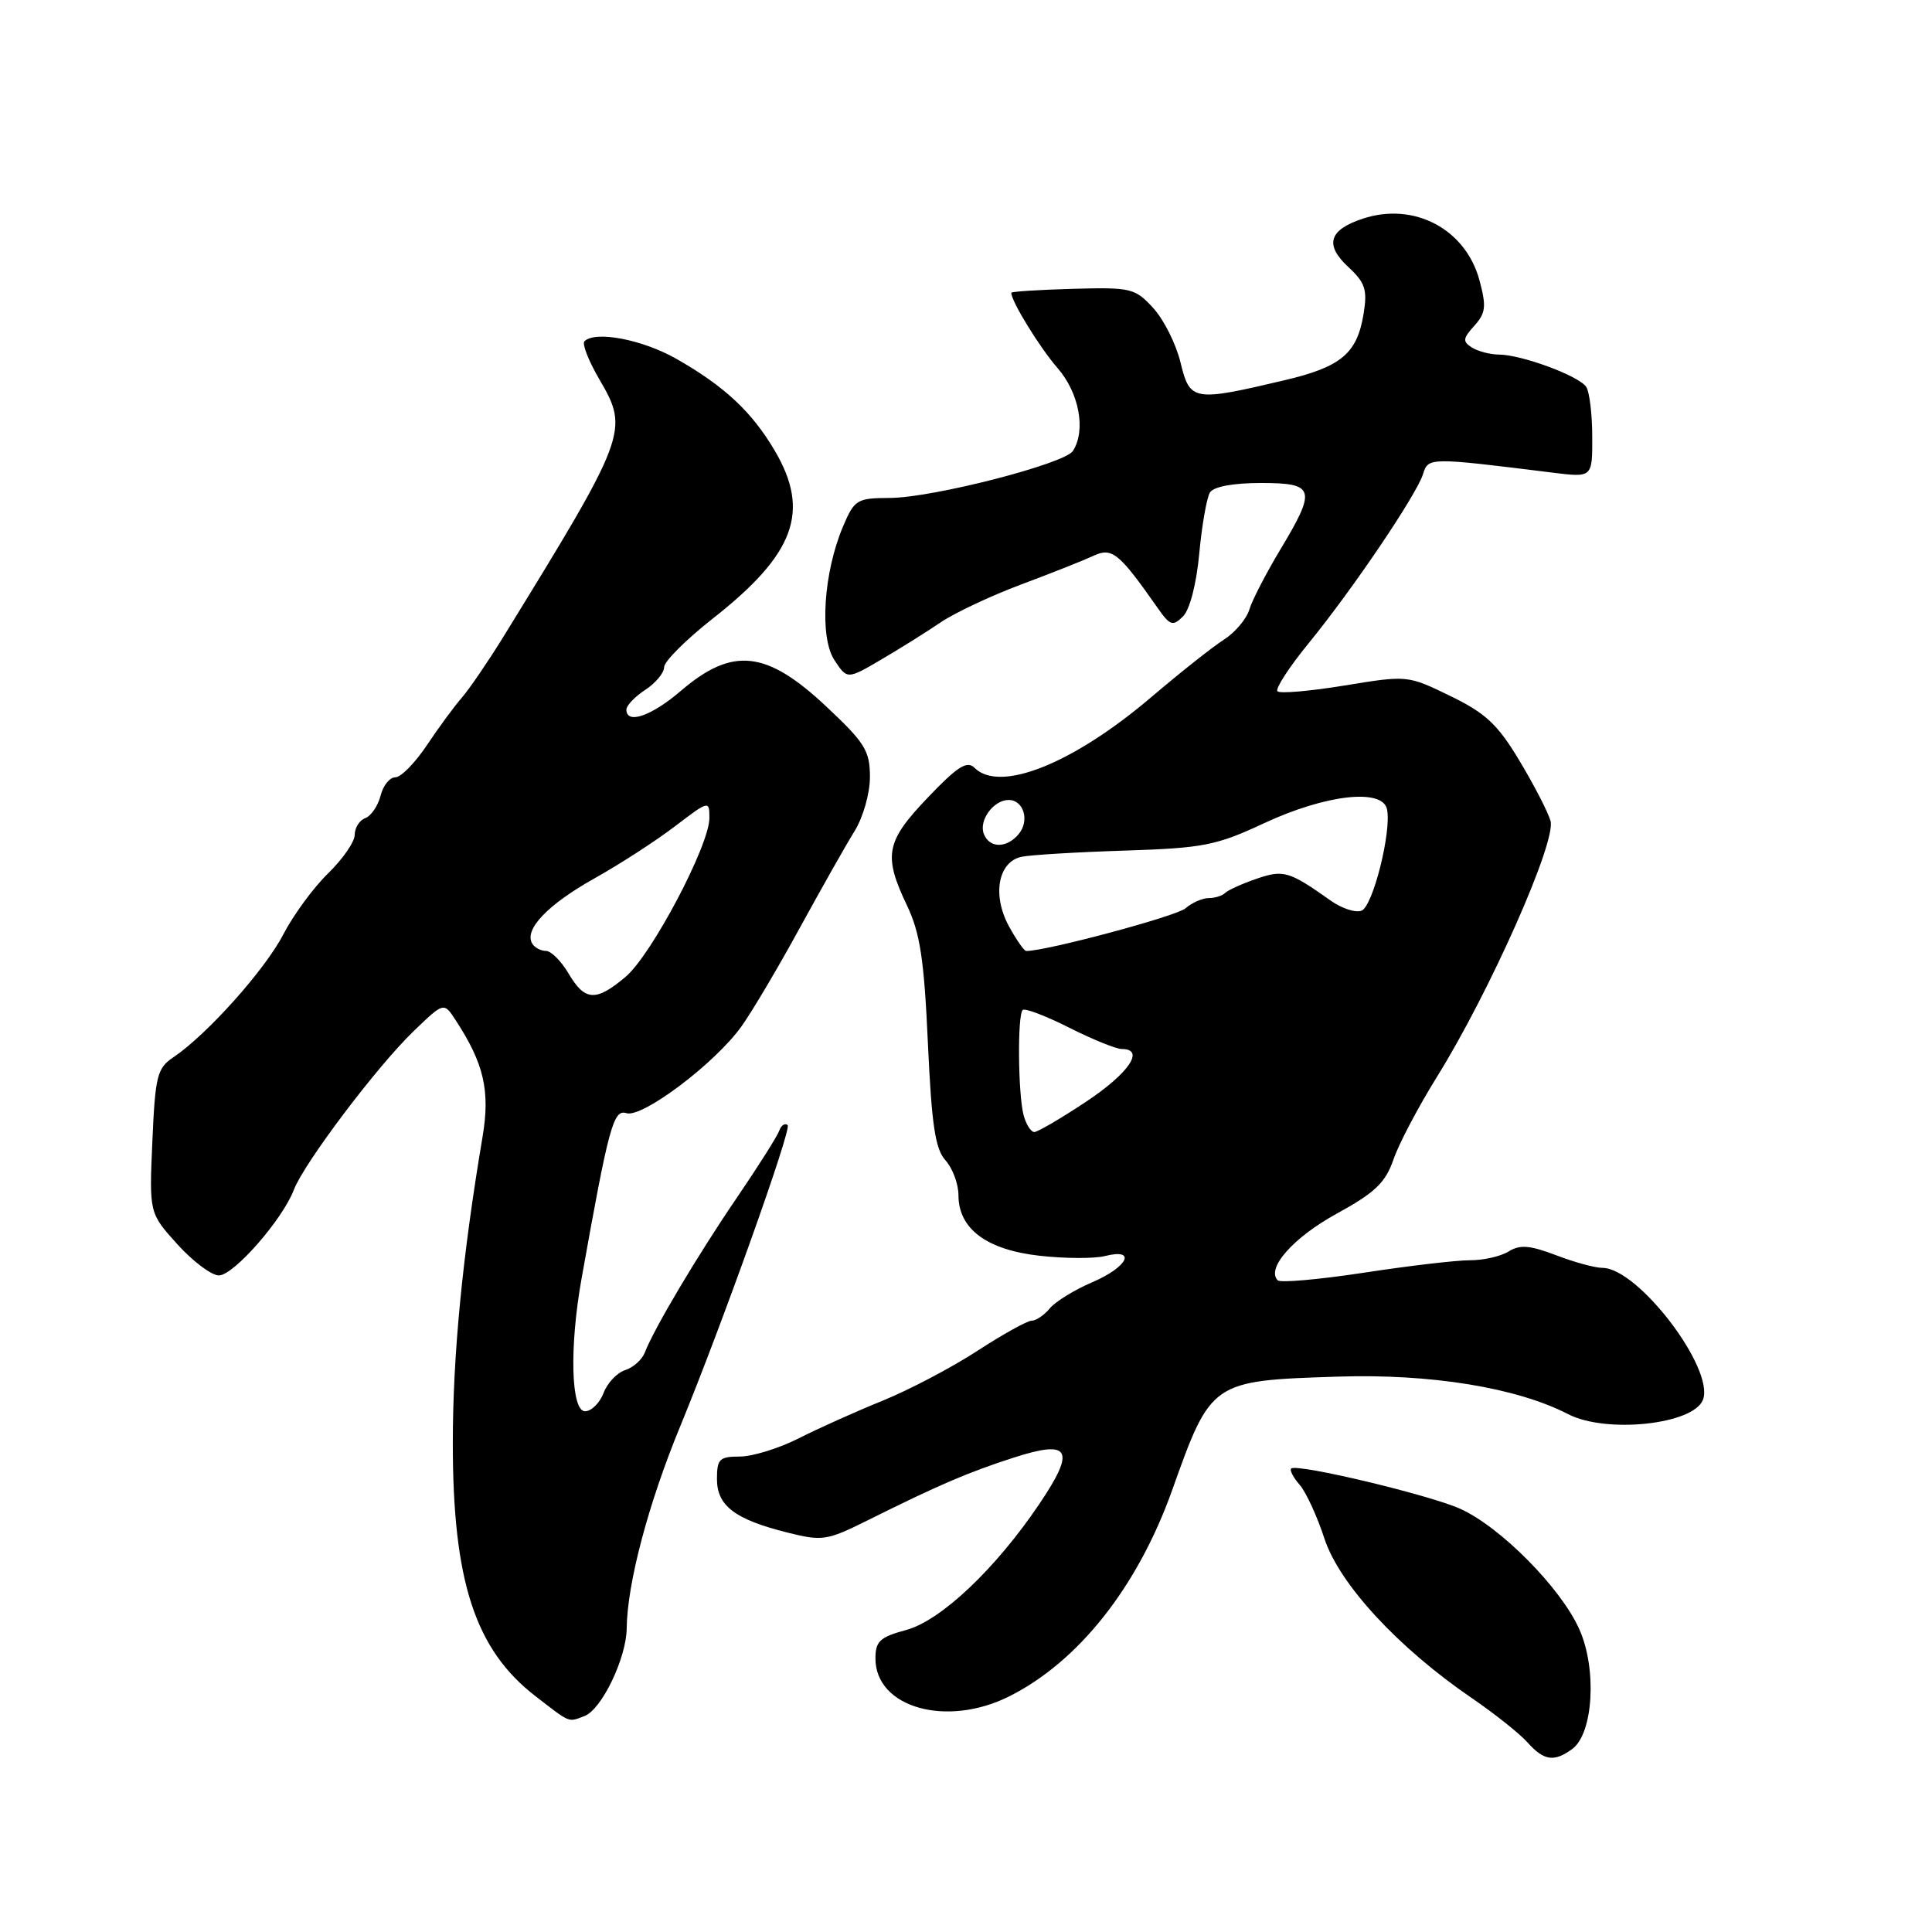 <?xml version="1.0" encoding="UTF-8" standalone="no"?>
<!DOCTYPE svg PUBLIC "-//W3C//DTD SVG 1.1//EN" "http://www.w3.org/Graphics/SVG/1.1/DTD/svg11.dtd" >
<svg xmlns="http://www.w3.org/2000/svg" xmlns:xlink="http://www.w3.org/1999/xlink" version="1.1" viewBox="0 0 256 256">
 <g >
 <path fill="currentColor"
d=" M 208.33 231.75 C 211.11 229.71 211.63 221.20 209.28 215.91 C 206.86 210.45 198.84 202.33 193.48 199.92 C 189.34 198.06 171.82 193.89 171.09 194.59 C 170.86 194.81 171.37 195.78 172.21 196.74 C 173.05 197.71 174.53 200.91 175.49 203.86 C 177.45 209.87 185.24 218.32 195.00 224.99 C 198.03 227.06 201.36 229.71 202.40 230.88 C 204.59 233.32 205.92 233.51 208.33 231.75 Z  M 77.46 227.38 C 79.73 226.50 82.99 219.73 83.04 215.79 C 83.10 209.84 85.90 199.25 90.13 189.00 C 95.63 175.64 104.93 149.60 104.37 149.09 C 104.02 148.77 103.51 149.10 103.25 149.83 C 102.99 150.56 100.47 154.55 97.64 158.70 C 92.46 166.29 86.66 176.04 85.44 179.22 C 85.08 180.16 83.91 181.21 82.83 181.55 C 81.76 181.89 80.47 183.26 79.97 184.59 C 79.46 185.91 78.36 187.00 77.52 187.00 C 75.66 187.00 75.43 178.52 77.06 169.42 C 80.66 149.24 81.28 146.95 83.00 147.50 C 85.10 148.17 94.72 140.92 98.23 136.03 C 99.62 134.09 103.10 128.22 105.95 123.00 C 108.81 117.78 112.07 112.00 113.21 110.17 C 114.37 108.30 115.27 105.15 115.27 102.95 C 115.27 99.48 114.62 98.43 109.48 93.61 C 101.54 86.16 97.06 85.68 90.21 91.55 C 86.31 94.89 83.00 96.03 83.00 94.02 C 83.00 93.49 84.12 92.31 85.50 91.41 C 86.88 90.51 88.00 89.15 88.00 88.40 C 88.00 87.65 90.90 84.75 94.45 81.96 C 105.34 73.41 107.41 67.77 102.65 59.70 C 99.62 54.56 96.01 51.19 89.65 47.56 C 85.14 44.99 78.88 43.79 77.44 45.22 C 77.10 45.56 78.01 47.87 79.47 50.36 C 83.37 57.02 83.10 57.75 66.67 84.43 C 64.66 87.68 62.20 91.28 61.21 92.43 C 60.21 93.57 58.12 96.41 56.56 98.75 C 55.00 101.09 53.12 103.00 52.38 103.00 C 51.64 103.00 50.76 104.09 50.43 105.43 C 50.09 106.76 49.19 108.10 48.41 108.40 C 47.63 108.69 47.00 109.69 47.00 110.62 C 47.00 111.54 45.42 113.83 43.49 115.71 C 41.55 117.59 38.88 121.23 37.54 123.81 C 35.11 128.51 27.42 137.10 22.98 140.09 C 20.82 141.54 20.57 142.54 20.19 151.21 C 19.77 160.74 19.77 160.74 23.50 164.87 C 25.55 167.14 28.03 169.00 29.00 169.00 C 30.96 169.00 37.44 161.60 38.94 157.65 C 40.29 154.12 49.96 141.30 54.80 136.64 C 58.81 132.78 58.81 132.78 60.35 135.14 C 64.13 140.91 64.97 144.55 63.94 150.64 C 61.27 166.50 60.00 179.55 60.00 191.25 C 60.00 209.53 62.96 218.58 70.95 224.75 C 75.65 228.38 75.25 228.22 77.46 227.38 Z  M 133.70 224.79 C 142.89 220.20 150.73 210.29 155.30 197.50 C 160.48 182.97 160.51 182.95 177.26 182.41 C 189.59 182.01 200.98 183.87 207.78 187.38 C 212.82 189.99 224.39 188.76 225.65 185.48 C 227.23 181.36 217.04 168.00 212.33 168.00 C 211.36 168.00 208.59 167.25 206.18 166.32 C 202.71 165.00 201.40 164.90 199.91 165.82 C 198.87 166.47 196.56 167.00 194.76 166.99 C 192.97 166.99 186.65 167.73 180.73 168.64 C 174.80 169.54 169.66 170.00 169.31 169.65 C 167.74 168.08 171.35 163.99 177.08 160.84 C 182.19 158.04 183.57 156.73 184.64 153.64 C 185.35 151.56 187.95 146.63 190.41 142.68 C 197.42 131.40 206.27 111.45 205.45 108.76 C 205.08 107.52 203.21 103.91 201.30 100.74 C 198.45 95.99 196.85 94.49 192.17 92.22 C 186.51 89.47 186.49 89.47 178.18 90.83 C 173.60 91.58 169.60 91.93 169.27 91.60 C 168.95 91.28 170.80 88.42 173.38 85.26 C 179.21 78.13 187.67 65.61 188.56 62.82 C 189.26 60.59 189.33 60.59 205.75 62.63 C 211.00 63.28 211.00 63.28 210.98 57.89 C 210.98 54.93 210.62 51.95 210.19 51.28 C 209.28 49.83 201.66 47.01 198.62 46.98 C 197.46 46.98 195.84 46.55 195.04 46.05 C 193.78 45.25 193.83 44.85 195.36 43.16 C 196.87 41.48 196.97 40.61 196.04 37.15 C 194.21 30.35 187.38 26.73 180.59 28.97 C 176.07 30.46 175.48 32.44 178.68 35.40 C 180.89 37.45 181.20 38.39 180.69 41.54 C 179.83 46.85 177.73 48.61 170.18 50.39 C 158.11 53.24 157.67 53.16 156.43 48.05 C 155.84 45.59 154.21 42.34 152.81 40.82 C 150.40 38.18 149.88 38.06 142.14 38.27 C 137.66 38.40 134.00 38.63 134.00 38.80 C 134.00 39.93 137.77 46.06 140.14 48.78 C 143.00 52.07 143.92 57.01 142.17 59.75 C 141.09 61.46 123.57 65.96 117.90 65.98 C 113.54 66.00 113.22 66.20 111.71 69.75 C 109.12 75.87 108.56 84.40 110.56 87.46 C 112.26 90.04 112.26 90.04 116.76 87.40 C 119.23 85.95 122.79 83.73 124.65 82.46 C 126.52 81.20 131.30 78.95 135.27 77.46 C 139.25 75.98 143.56 74.26 144.86 73.66 C 147.35 72.49 148.25 73.22 153.37 80.52 C 155.04 82.91 155.40 83.03 156.76 81.67 C 157.66 80.77 158.54 77.35 158.91 73.32 C 159.26 69.57 159.90 65.94 160.33 65.25 C 160.82 64.48 163.39 64.00 167.06 64.00 C 174.26 64.00 174.48 64.78 169.62 72.87 C 167.76 75.97 165.92 79.52 165.54 80.78 C 165.16 82.03 163.64 83.82 162.17 84.76 C 160.70 85.69 156.39 89.11 152.58 92.35 C 142.20 101.19 132.50 105.08 129.14 101.75 C 128.14 100.75 126.90 101.53 122.94 105.68 C 117.36 111.52 117.01 113.33 120.19 120.00 C 121.92 123.64 122.45 127.13 122.95 138.19 C 123.45 149.10 123.92 152.25 125.29 153.76 C 126.23 154.81 127.00 156.88 127.00 158.37 C 127.00 162.82 130.72 165.60 137.72 166.39 C 141.08 166.77 144.99 166.79 146.42 166.43 C 150.67 165.36 149.45 167.88 144.74 169.90 C 142.39 170.90 139.86 172.46 139.11 173.36 C 138.37 174.26 137.28 175.00 136.70 175.00 C 136.12 175.00 132.88 176.80 129.51 178.99 C 126.14 181.19 120.49 184.16 116.95 185.60 C 113.40 187.04 108.38 189.29 105.79 190.61 C 103.19 191.92 99.70 193.00 98.03 193.00 C 95.33 193.00 95.00 193.33 95.00 195.98 C 95.00 199.53 97.39 201.34 104.37 203.08 C 108.95 204.23 109.58 204.13 114.87 201.50 C 124.39 196.76 128.27 195.09 134.33 193.14 C 141.83 190.72 142.58 192.07 137.72 199.28 C 131.93 207.87 124.67 214.74 120.08 215.98 C 116.60 216.92 116.00 217.47 116.00 219.75 C 116.00 226.26 125.40 228.94 133.70 224.79 Z  M 75.34 129.00 C 74.37 127.35 73.02 126.00 72.34 126.00 C 71.67 126.00 70.85 125.57 70.53 125.04 C 69.39 123.20 72.54 119.89 78.70 116.43 C 82.12 114.52 86.95 111.39 89.45 109.48 C 93.93 106.06 94.00 106.05 94.00 108.39 C 94.00 112.01 86.33 126.54 82.89 129.44 C 78.95 132.75 77.51 132.67 75.34 129.00 Z  M 135.63 147.75 C 134.90 145.01 134.80 134.53 135.51 133.83 C 135.79 133.55 138.55 134.60 141.65 136.16 C 144.75 137.72 147.89 139.00 148.64 139.00 C 151.77 139.00 149.60 142.20 143.93 145.97 C 140.59 148.19 137.49 150.00 137.05 150.00 C 136.60 150.00 135.96 148.99 135.63 147.75 Z  M 133.66 122.68 C 131.45 118.57 132.26 114.19 135.36 113.53 C 136.54 113.28 142.68 112.91 149.00 112.71 C 159.47 112.37 161.12 112.05 167.50 109.08 C 175.67 105.27 183.21 104.42 183.79 107.24 C 184.40 110.22 181.91 120.10 180.41 120.67 C 179.63 120.97 177.80 120.38 176.36 119.36 C 170.80 115.42 170.08 115.21 166.47 116.45 C 164.58 117.10 162.73 117.94 162.35 118.31 C 161.98 118.69 160.99 119.00 160.16 119.00 C 159.33 119.00 157.95 119.61 157.08 120.36 C 155.86 121.41 138.56 126.04 135.98 126.01 C 135.69 126.00 134.65 124.50 133.66 122.68 Z  M 130.36 110.49 C 129.67 108.70 131.65 106.00 133.65 106.00 C 135.64 106.00 136.46 108.74 134.99 110.51 C 133.40 112.43 131.10 112.42 130.36 110.49 Z "/>
</g>
</svg>